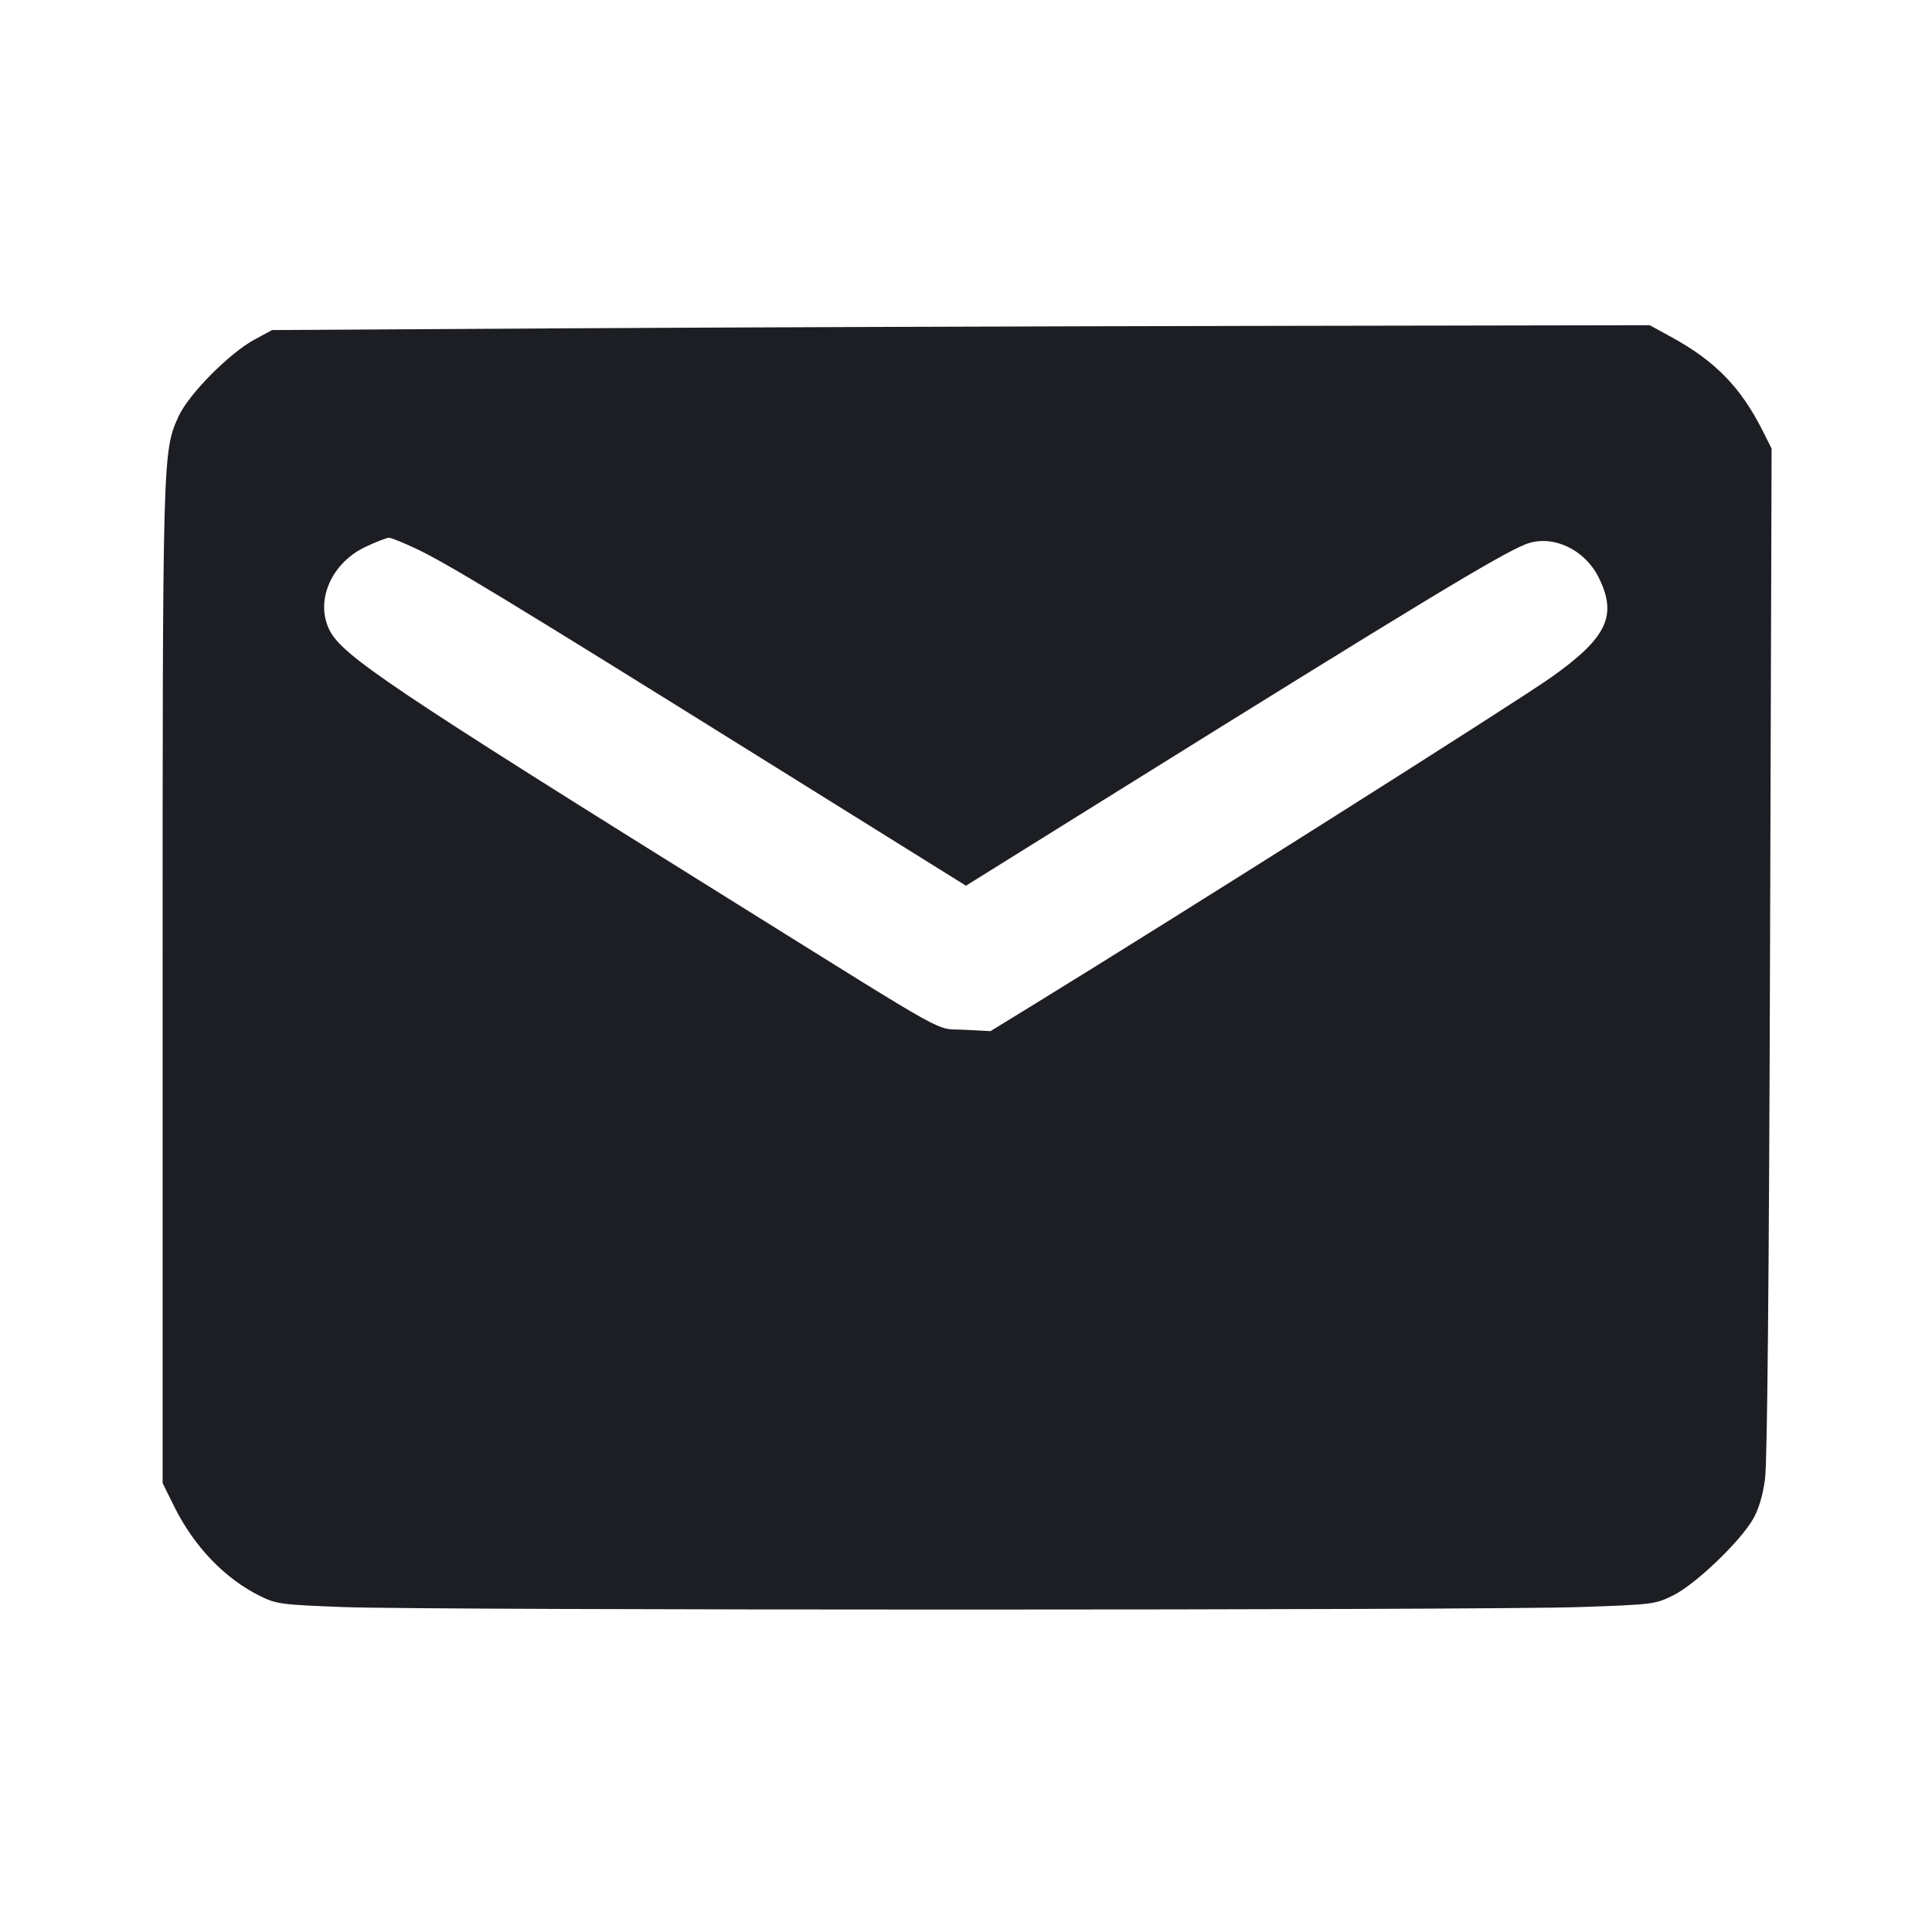 <svg viewBox="0 0 2400 2400" fill="none" xmlns="http://www.w3.org/2000/svg"><path d="M702.000 407.857 L 338.000 410.000 316.000 421.919 C 284.787 438.828,234.430 489.725,221.957 516.969 C 202.052 560.448,202.000 562.293,202.000 1224.209 L 202.000 1842.417 216.816 1872.209 C 241.316 1921.474,279.681 1961.297,323.328 1982.768 C 343.411 1992.647,349.482 1993.442,427.328 1996.385 C 536.381 2000.508,1843.526 2000.473,1962.825 1996.344 C 2053.911 1993.191,2056.083 1992.917,2078.825 1981.666 C 2105.959 1968.242,2161.231 1915.437,2177.504 1887.392 C 2184.676 1875.031,2189.736 1858.245,2192.577 1837.392 C 2195.385 1816.778,2197.522 1591.627,2198.800 1181.605 L 2200.747 557.209 2189.896 535.605 C 2162.493 481.049,2130.777 448.503,2075.668 418.389 L 2049.336 404.000 1557.668 404.857 C 1287.251 405.328,902.200 406.678,702.000 407.857 M517.829 682.047 C 555.623 699.982,630.506 745.447,944.970 941.384 L 1199.940 1100.252 1396.970 977.487 C 1762.745 749.582,1863.428 688.670,1895.066 676.147 C 1927.461 663.324,1968.185 681.753,1985.868 717.238 C 2009.396 764.452,1996.546 791.866,1928.000 840.690 C 1885.385 871.043,1468.106 1134.979,1284.213 1247.894 L 1230.427 1280.921 1197.798 1279.208 C 1159.897 1277.219,1188.977 1293.334,914.000 1121.933 C 486.479 855.445,425.923 814.792,409.670 783.362 C 390.931 747.124,411.151 699.631,453.937 679.390 C 467.172 673.129,480.301 668.005,483.114 668.003 C 485.926 668.001,501.548 674.321,517.829 682.047 " fill="#1D1E23" stroke="none" fill-rule="evenodd"/></svg>